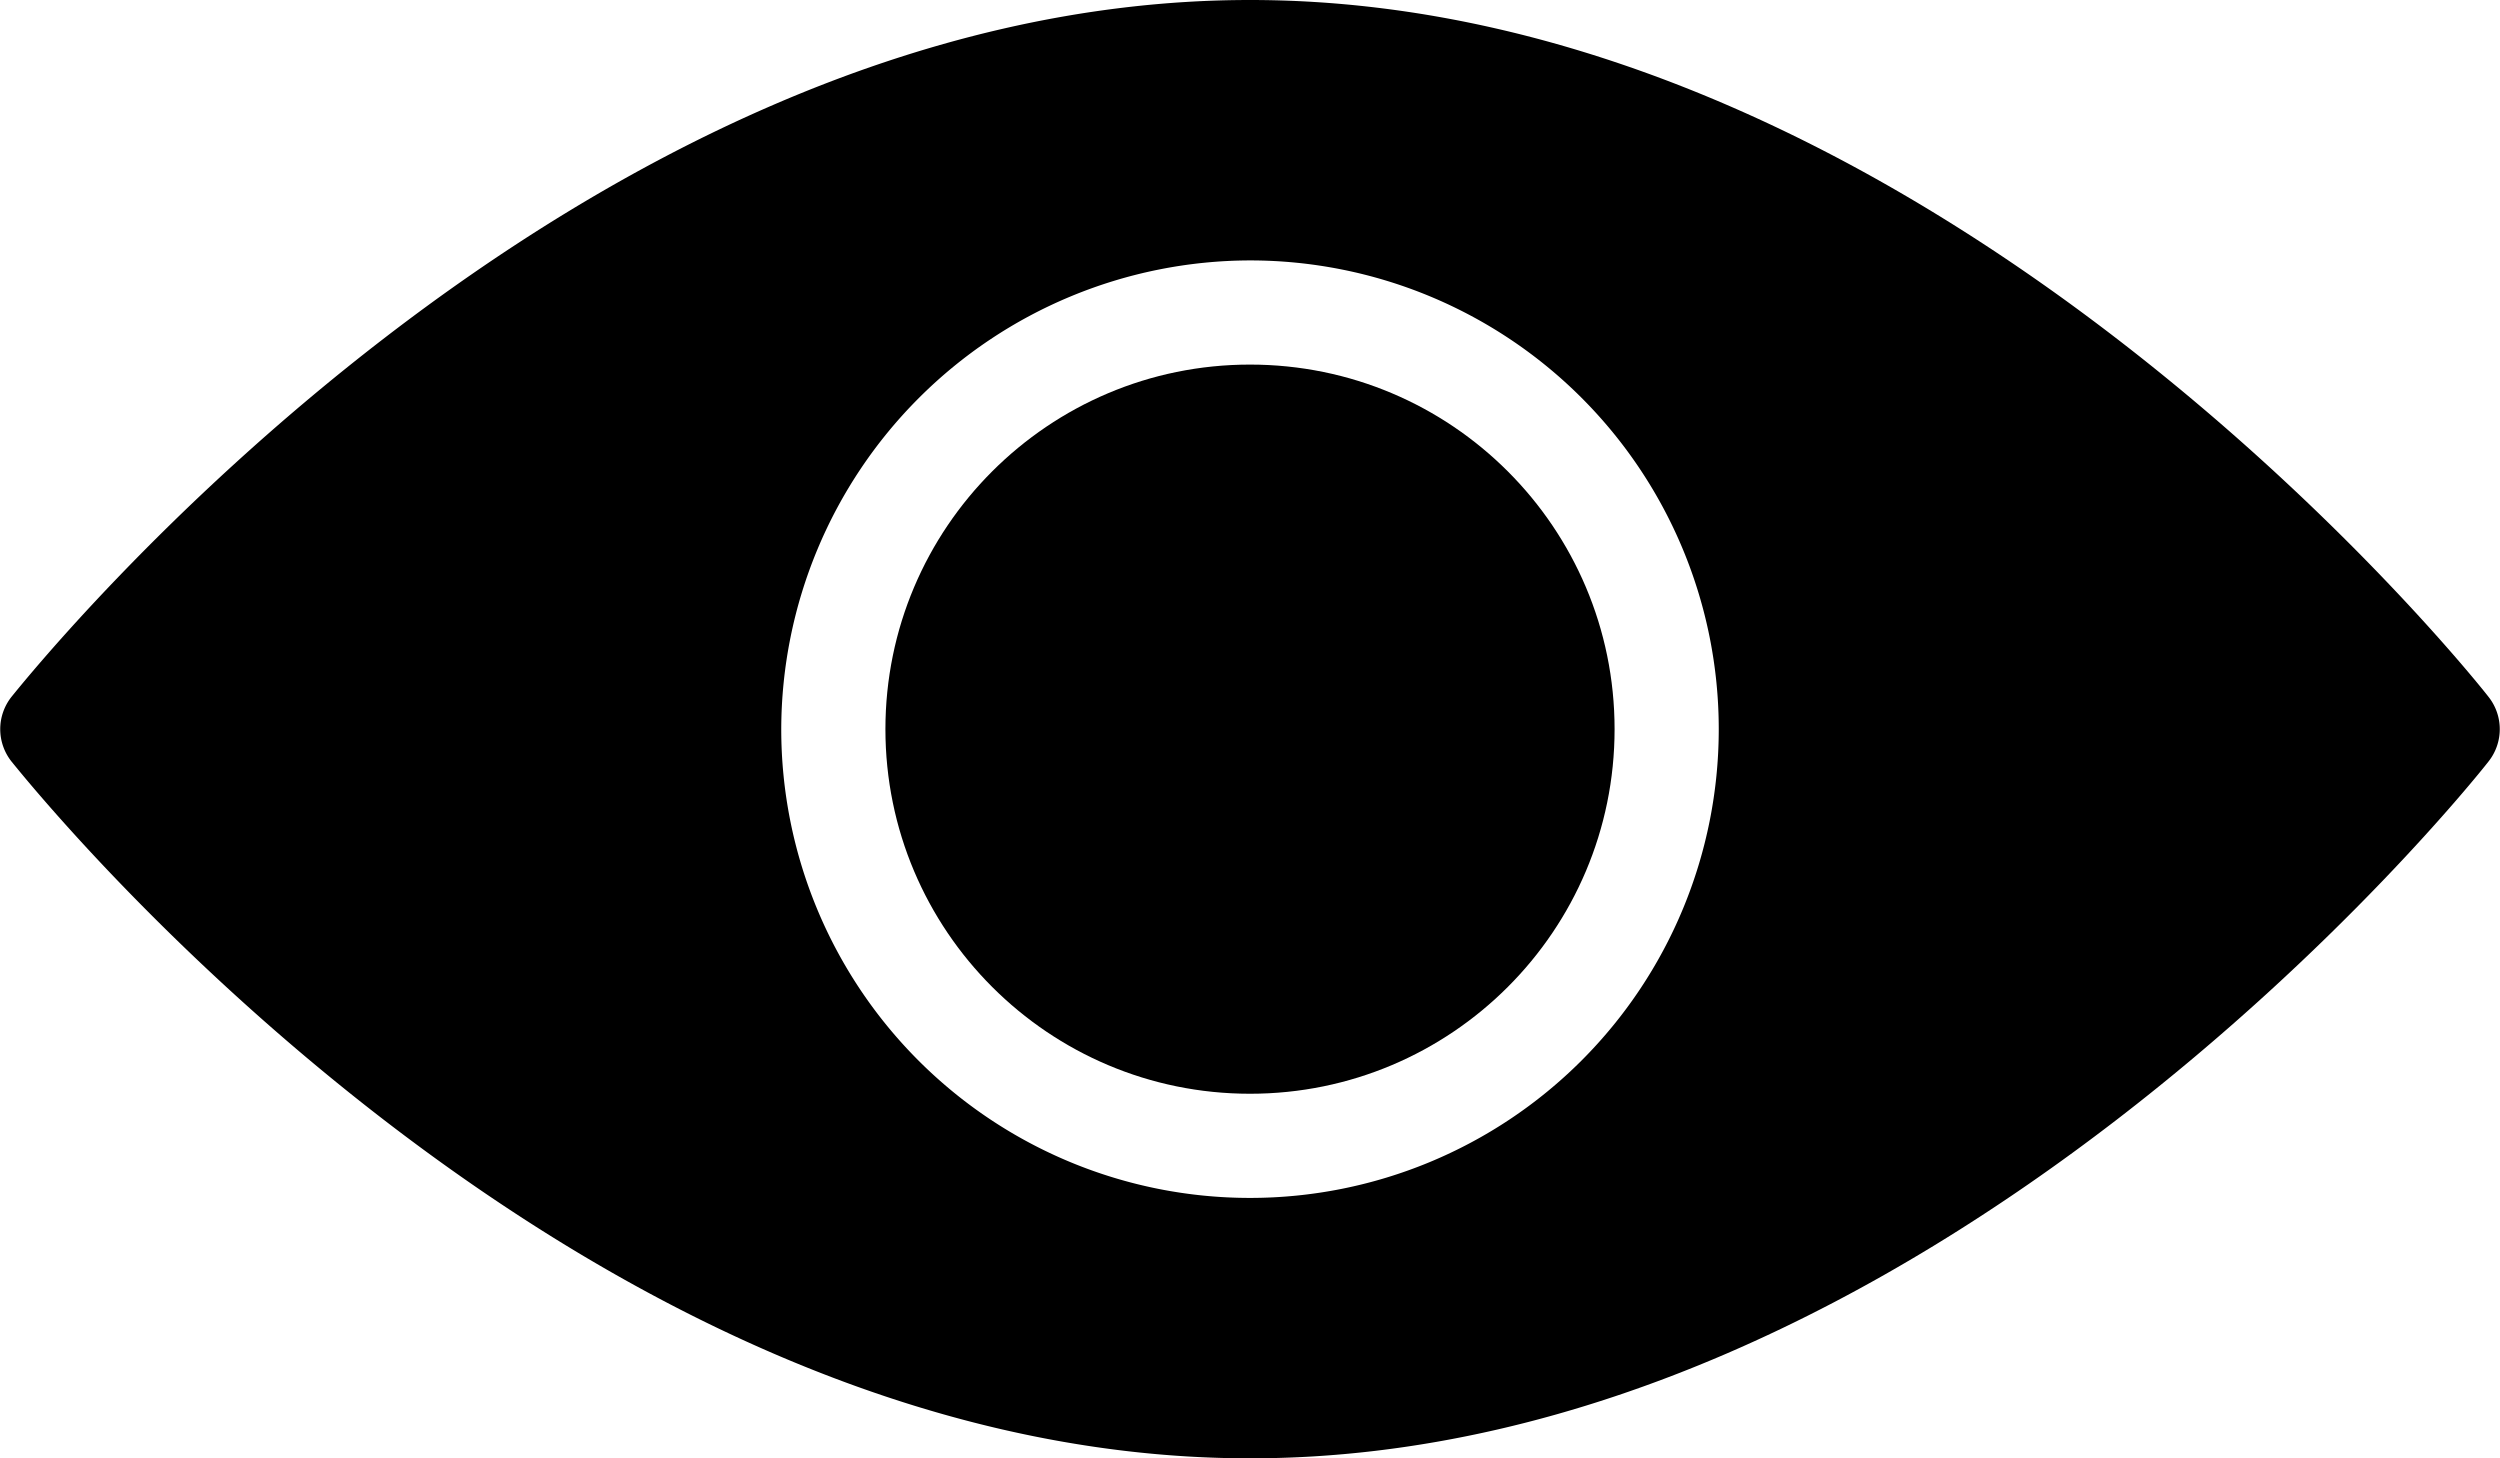 <svg xmlns="http://www.w3.org/2000/svg" viewBox="0 0 24 14"><title>visibilityon</title><g id="Layer_2" data-name="Layer 2"><g id="Filled_Icons" data-name="Filled Icons"><path d="M.11,7.31C.33,7.58,5.48,14,12,14S23.68,7.58,23.89,7.31a.5.5,0,0,0,0-.62C23.68,6.42,18.52,0,12,0S.33,6.42.11,6.69A.5.5,0,0,0,.11,7.31ZM12,2.5A4.5,4.5,0,1,1,7.5,7,4.51,4.51,0,0,1,12,2.5Z"/><circle cx="12" cy="7" r="3.5"/></g></g></svg>